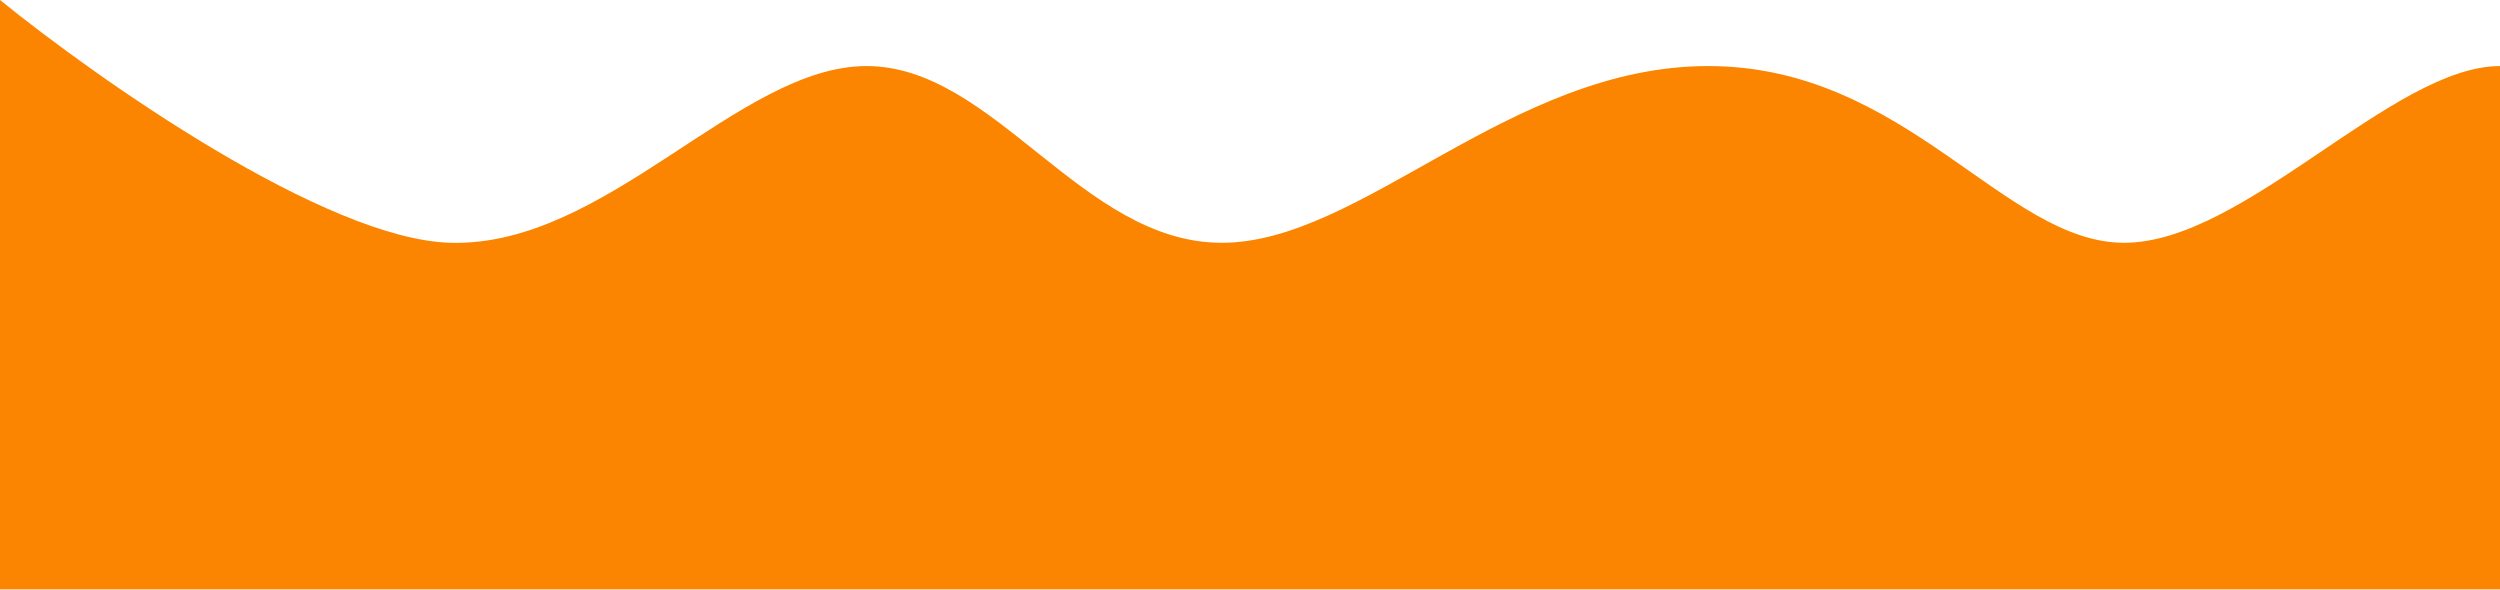 <svg width="1457" height="344" viewBox="0 0 1457 344" fill="none" xmlns="http://www.w3.org/2000/svg">
<path d="M262.5 141.5C189.7 139.5 57.167 46.333 0 0V343.5H1457V38.5C1394.5 38.5 1308 141.5 1238 141.5C1168 141.5 1111 38.5 995.5 38.5C880 38.5 793.5 141.5 712 141.5C630.5 141.5 579.5 38.5 505 38.5C430.5 38.5 353.5 144 262.5 141.5Z" fill="#fb8500"/>
</svg>